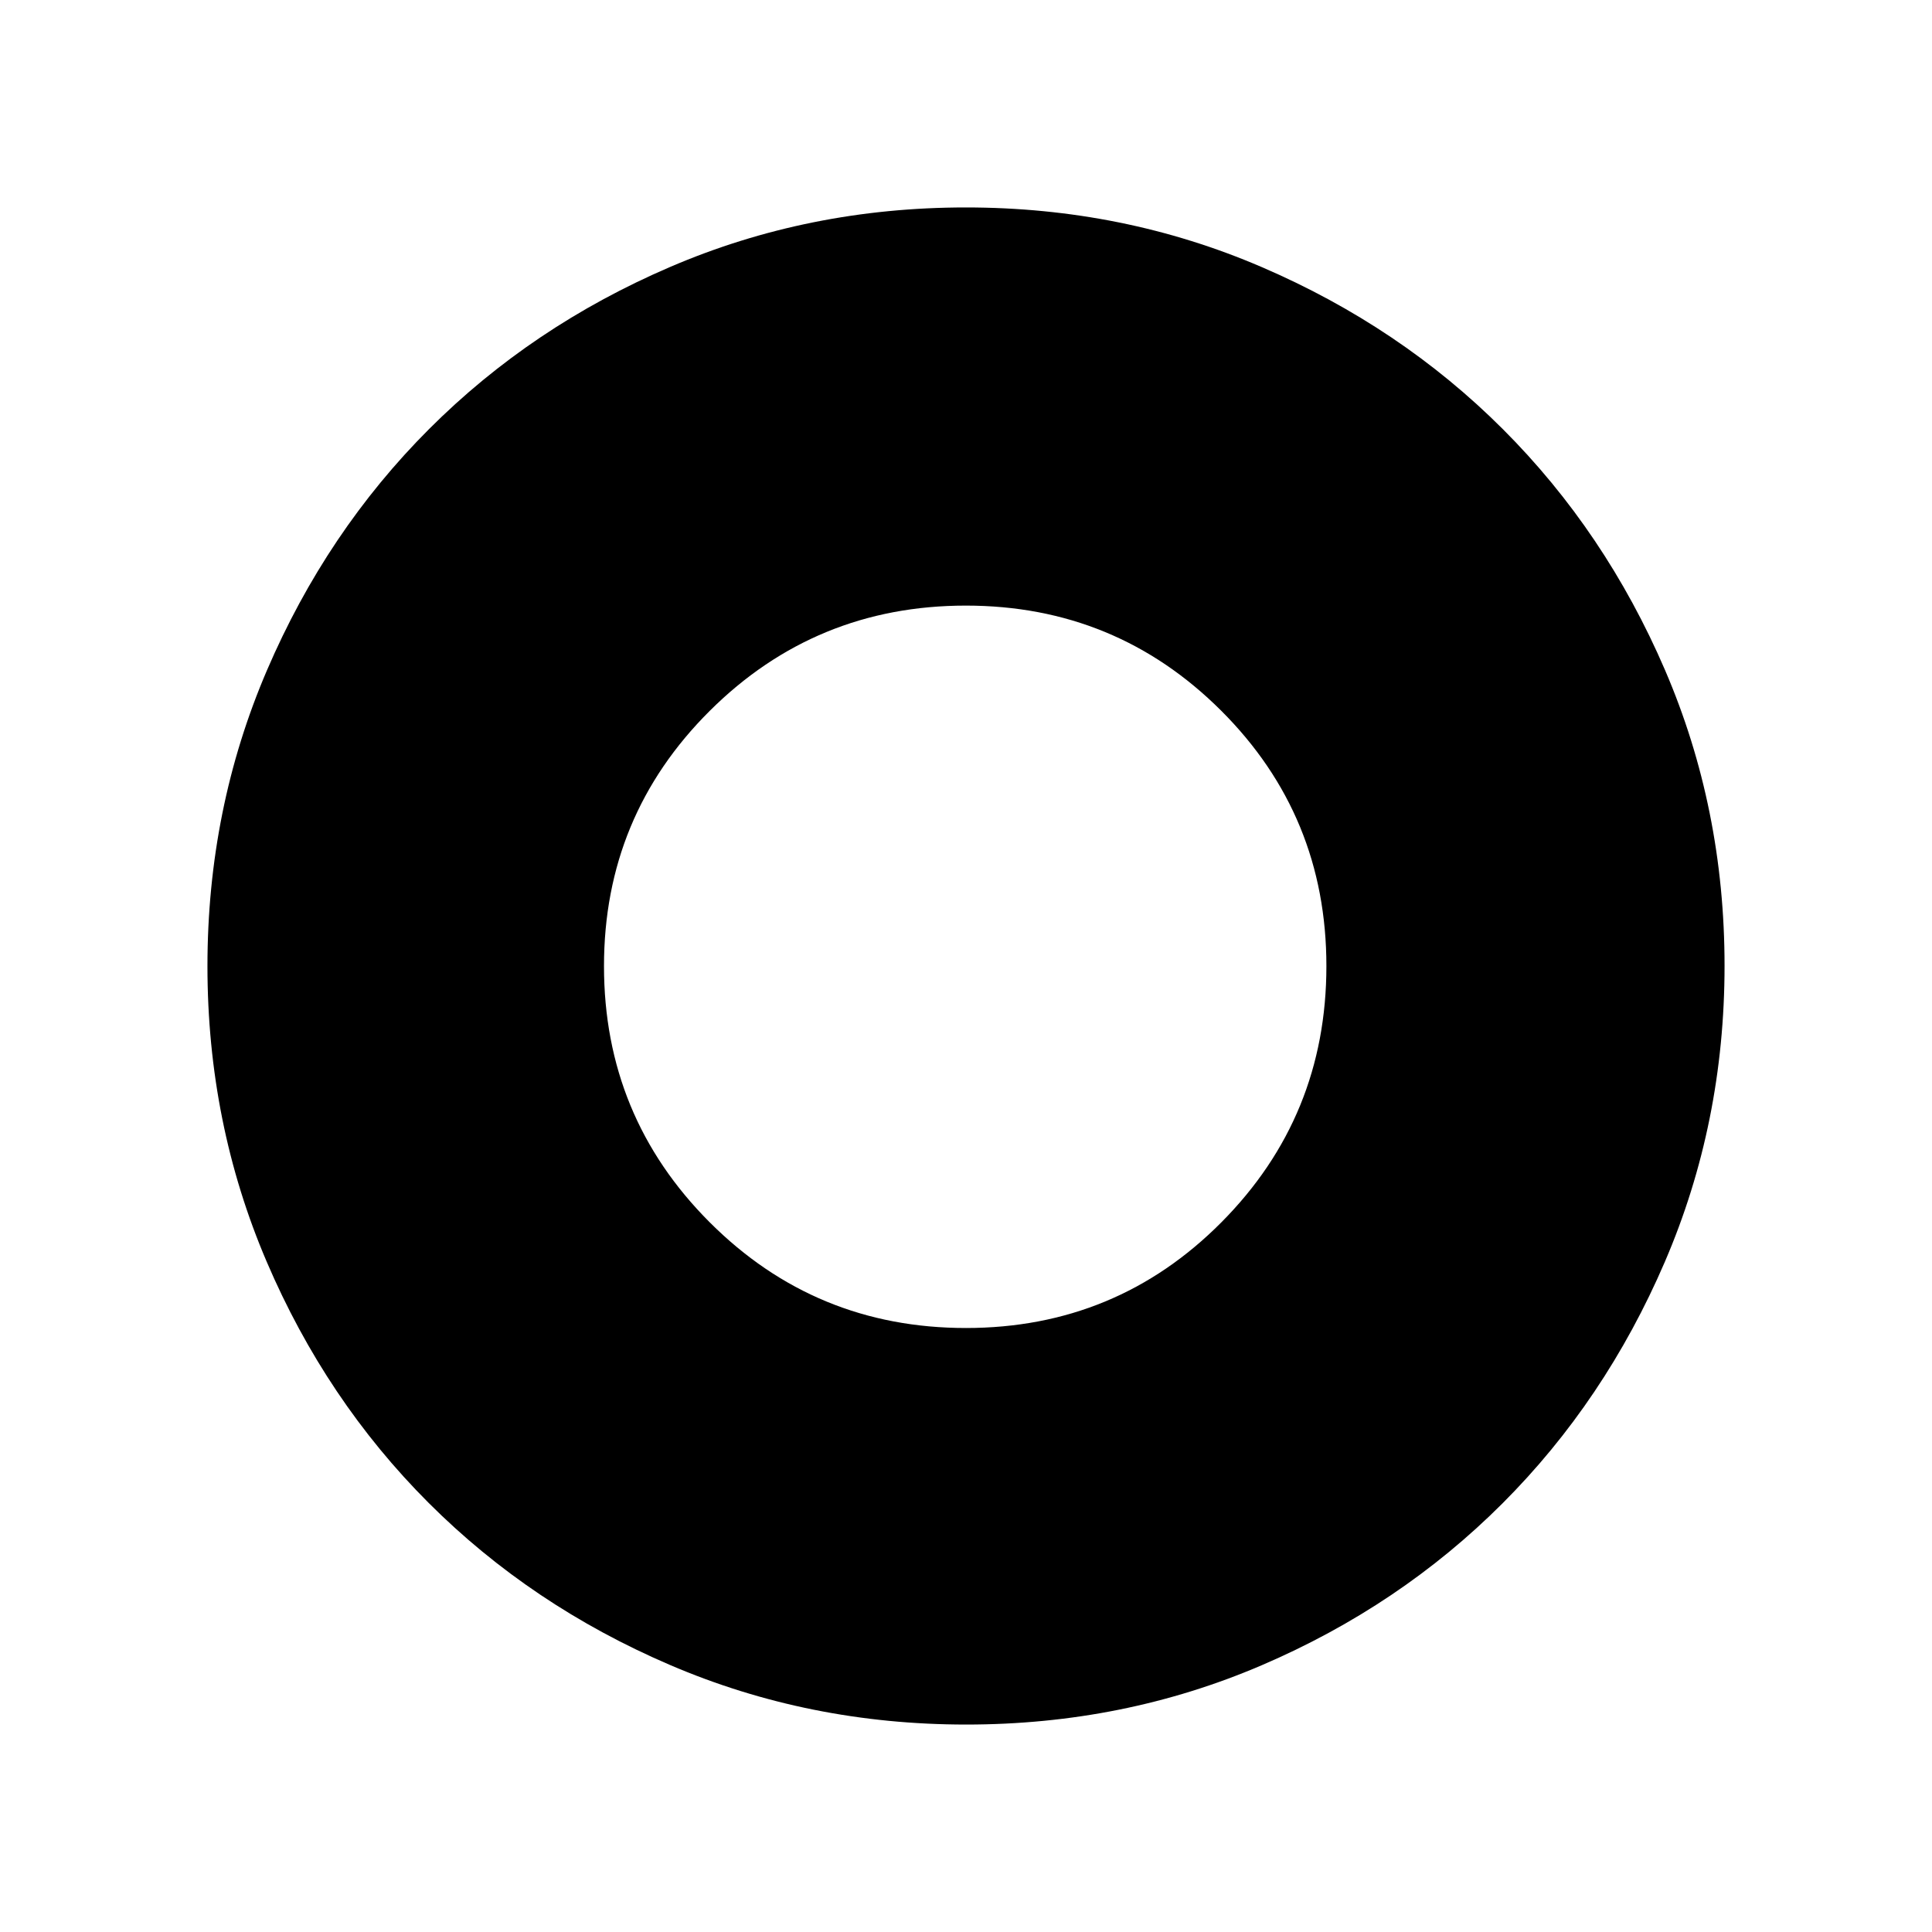 <svg xmlns="http://www.w3.org/2000/svg" height="48" viewBox="0 -960 960 960" width="48"><path d="M480.12-103.08q-78.18 0-147.17-29.59-68.99-29.59-119.97-80.56-50.98-50.96-80.44-119.78-29.46-68.81-29.46-146.91 0-78.19 29.59-147.06t80.56-119.85q50.96-50.98 119.78-80.53 68.81-29.56 146.91-29.56 78.19 0 147.08 29.65 68.9 29.64 119.83 80.58 50.94 50.94 80.52 119.67 29.57 68.74 29.57 146.89 0 78.19-29.69 147.18-29.69 68.99-80.65 119.97-50.97 50.98-119.66 80.44t-146.8 29.46Zm-.16-197.04q74.74 0 126.93-52.51 52.19-52.52 52.19-127.33 0-74.74-52.31-126.93-52.31-52.19-126.83-52.19-74.73 0-127.28 52.31-52.54 52.31-52.54 126.83 0 74.73 52.51 127.28 52.52 52.54 127.33 52.54Z"/></svg>